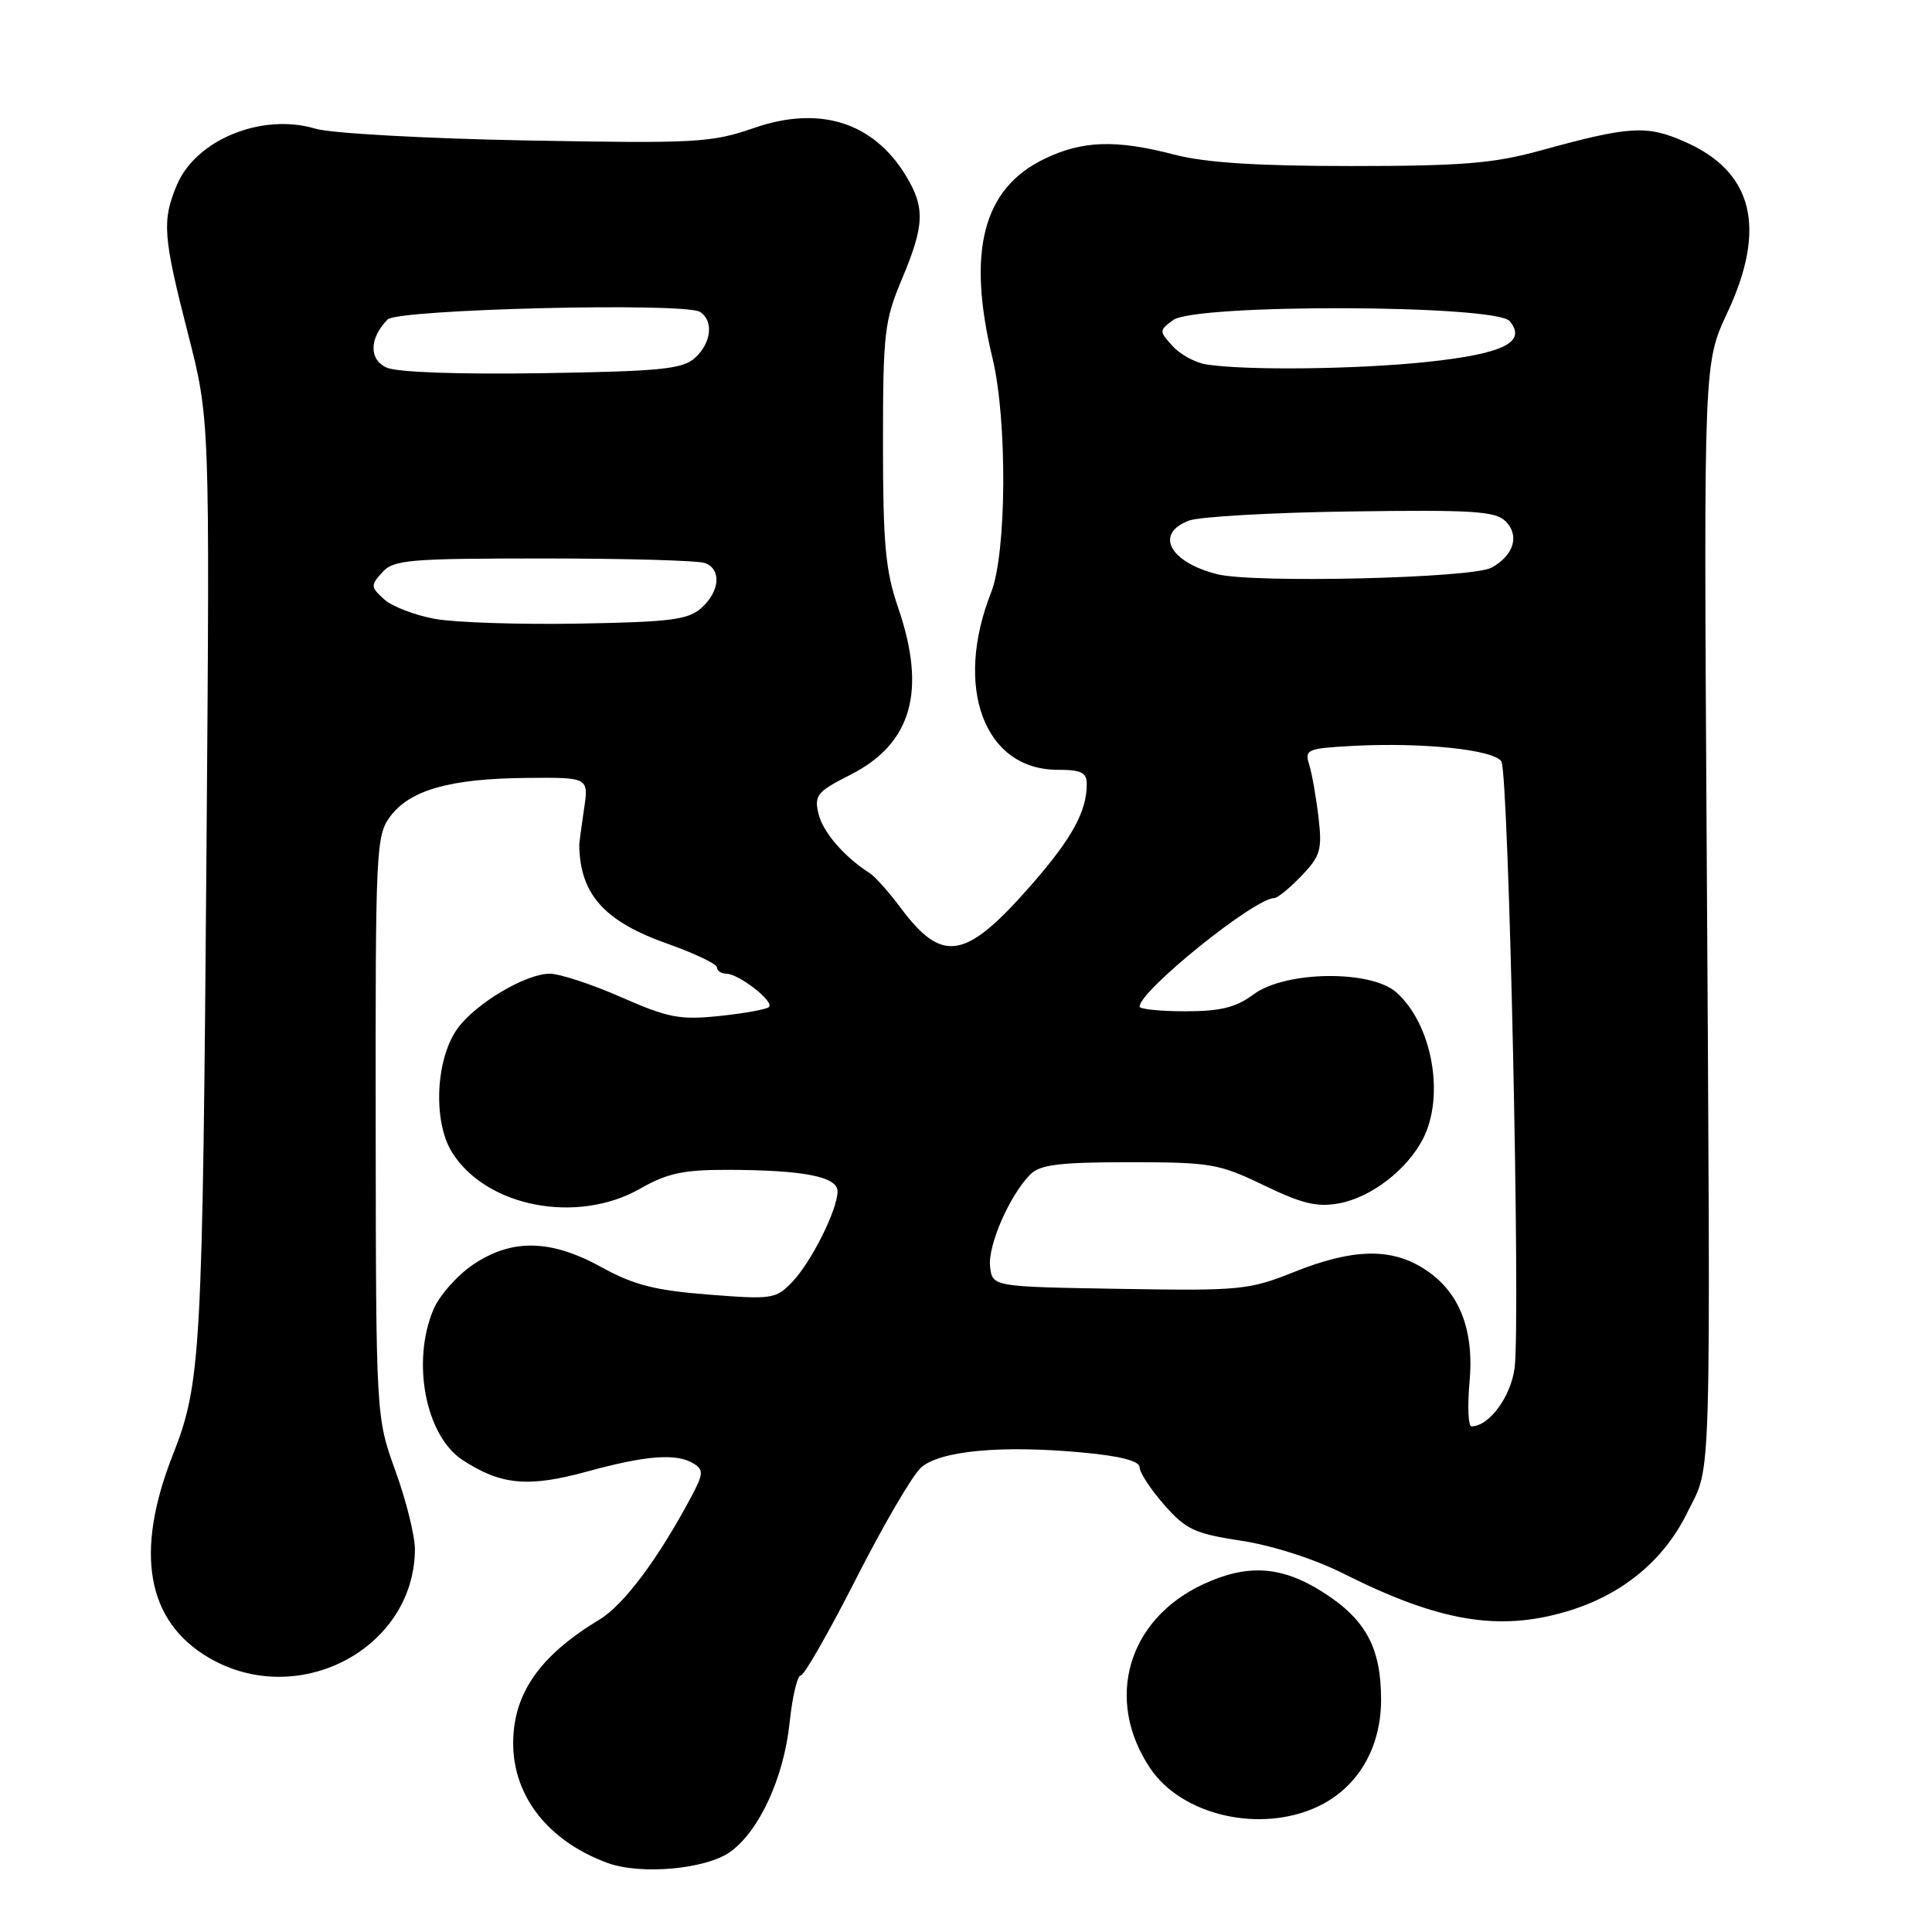 <?xml version="1.0" encoding="UTF-8" standalone="no"?>
<!DOCTYPE svg PUBLIC "-//W3C//DTD SVG 1.1//EN" "http://www.w3.org/Graphics/SVG/1.1/DTD/svg11.dtd" >
<svg xmlns="http://www.w3.org/2000/svg" xmlns:xlink="http://www.w3.org/1999/xlink" version="1.1" viewBox="0 0 256 256">
 <g >
 <path fill="currentColor"
d=" M 96.79 245.36 C 100.64 242.57 103.87 235.51 104.63 228.24 C 104.99 224.81 105.65 222.00 106.11 222.00 C 106.56 222.00 109.86 216.22 113.45 209.16 C 117.04 202.10 120.90 195.49 122.03 194.47 C 124.51 192.23 132.74 191.46 143.48 192.47 C 148.45 192.93 151.00 193.59 151.00 194.42 C 151.00 195.11 152.46 197.34 154.25 199.38 C 157.14 202.68 158.28 203.21 164.50 204.16 C 168.62 204.79 174.18 206.58 178.00 208.50 C 190.64 214.86 198.56 216.21 207.58 213.53 C 214.93 211.35 220.46 206.81 223.61 200.36 C 226.83 193.79 226.67 199.47 226.13 109.80 C 225.76 48.11 225.76 48.11 228.88 41.44 C 234.13 30.23 232.30 22.79 223.33 18.82 C 218.19 16.55 216.02 16.67 204.07 19.96 C 197.89 21.66 193.66 22.00 179.03 22.00 C 166.60 22.00 159.73 21.56 155.66 20.50 C 147.86 18.47 143.43 18.61 138.35 21.07 C 130.24 25.00 128.09 33.30 131.52 47.50 C 133.49 55.67 133.39 73.30 131.33 78.50 C 126.35 91.11 130.43 102.00 140.13 102.00 C 143.29 102.00 144.00 102.36 144.00 103.93 C 144.00 107.51 142.03 111.10 136.75 117.15 C 127.94 127.23 124.91 127.77 119.30 120.24 C 117.76 118.18 115.94 116.14 115.25 115.70 C 111.87 113.55 109.01 110.24 108.45 107.81 C 107.87 105.38 108.28 104.89 112.67 102.67 C 120.82 98.54 122.81 91.57 119.00 80.50 C 117.33 75.64 117.00 72.08 117.00 58.81 C 117.00 44.13 117.19 42.49 119.50 37.00 C 122.52 29.83 122.60 27.50 120.01 23.24 C 115.70 16.18 108.59 13.95 99.93 16.95 C 94.23 18.92 92.30 19.02 69.67 18.61 C 56.35 18.36 43.85 17.66 41.83 17.06 C 34.74 14.92 25.94 18.50 23.42 24.55 C 21.45 29.26 21.60 31.30 24.90 44.18 C 27.80 55.50 27.80 55.50 27.37 111.50 C 26.84 179.80 26.65 183.23 22.88 192.83 C 17.81 205.73 19.43 214.82 27.66 219.65 C 39.49 226.58 54.89 218.49 54.98 205.31 C 54.99 203.55 53.84 198.89 52.41 194.94 C 49.82 187.77 49.82 187.77 49.78 149.30 C 49.74 112.43 49.82 110.72 51.72 108.17 C 54.34 104.67 59.65 103.17 69.76 103.08 C 78.02 103.00 78.02 103.00 77.38 107.25 C 77.03 109.59 76.75 111.72 76.75 112.00 C 76.87 118.53 80.08 122.10 88.50 125.07 C 92.07 126.34 95.00 127.74 95.00 128.18 C 95.00 128.63 95.56 129.01 96.25 129.02 C 97.92 129.05 102.62 132.71 101.90 133.43 C 101.59 133.74 98.65 134.28 95.36 134.62 C 90.09 135.17 88.56 134.88 82.28 132.12 C 78.37 130.40 74.12 129.01 72.83 129.02 C 69.66 129.04 63.13 132.90 60.68 136.21 C 57.72 140.20 57.32 148.60 59.91 152.71 C 64.46 159.96 76.50 162.26 84.85 157.49 C 88.38 155.47 90.56 155.00 96.35 155.01 C 106.50 155.03 111.00 155.91 110.98 157.88 C 110.94 160.36 107.51 167.22 104.97 169.87 C 102.81 172.13 102.30 172.20 93.88 171.54 C 86.84 170.99 83.98 170.27 79.78 167.95 C 72.97 164.19 67.81 164.09 62.64 167.60 C 60.54 169.03 58.18 171.71 57.41 173.57 C 54.51 180.51 56.41 190.26 61.29 193.46 C 66.37 196.78 70.00 197.12 77.74 195.00 C 85.68 192.82 89.70 192.53 91.96 193.96 C 93.23 194.76 93.19 195.32 91.67 198.19 C 87.27 206.48 82.68 212.64 79.45 214.59 C 71.50 219.39 68.00 224.41 68.00 231.00 C 68.00 238.04 72.67 243.97 80.50 246.85 C 84.93 248.47 93.59 247.68 96.79 245.36 Z  M 174.66 239.36 C 179.91 236.86 183.00 231.63 183.00 225.22 C 183.00 218.31 180.97 214.57 175.25 210.94 C 169.82 207.50 165.33 207.20 159.50 209.89 C 149.42 214.54 146.32 225.19 152.39 234.28 C 156.60 240.58 167.05 242.97 174.66 239.36 Z  M 194.72 183.16 C 195.37 176.02 193.30 170.97 188.53 168.02 C 184.17 165.32 179.15 165.48 171.51 168.53 C 165.49 170.94 164.37 171.05 148.34 170.78 C 131.50 170.50 131.50 170.50 131.19 167.83 C 130.87 165.03 133.79 158.35 136.54 155.60 C 137.82 154.32 140.42 154.00 149.63 154.00 C 160.41 154.00 161.52 154.19 167.47 157.06 C 172.57 159.52 174.54 159.99 177.48 159.44 C 181.71 158.64 186.42 155.01 188.54 150.93 C 191.49 145.22 189.78 135.73 185.03 131.50 C 181.66 128.49 170.33 128.64 166.12 131.75 C 163.76 133.50 161.74 134.00 157.04 134.00 C 153.72 134.00 151.00 133.72 151.00 133.38 C 151.00 131.28 166.24 119.00 168.85 119.00 C 169.28 119.00 170.89 117.68 172.45 116.06 C 174.97 113.42 175.21 112.60 174.71 108.31 C 174.40 105.66 173.85 102.53 173.48 101.34 C 172.85 99.31 173.19 99.17 179.16 98.84 C 188.45 98.34 197.97 99.33 198.94 100.90 C 199.92 102.49 201.50 175.20 200.69 181.29 C 200.18 185.11 197.30 189.00 194.98 189.00 C 194.55 189.00 194.43 186.37 194.72 183.16 Z  M 57.66 82.01 C 54.99 81.53 51.95 80.36 50.90 79.41 C 49.11 77.79 49.09 77.56 50.65 75.84 C 52.15 74.17 54.16 74.00 72.07 74.00 C 82.94 74.00 92.55 74.27 93.42 74.61 C 95.62 75.45 95.39 78.33 92.96 80.54 C 91.21 82.12 88.90 82.42 76.71 82.63 C 68.89 82.77 60.32 82.49 57.66 82.01 Z  M 161.26 76.08 C 154.95 74.47 152.97 70.72 157.52 68.99 C 158.91 68.46 168.57 67.91 178.99 67.77 C 195.12 67.54 198.16 67.73 199.50 69.07 C 201.39 70.96 200.59 73.60 197.63 75.22 C 195.08 76.62 166.06 77.31 161.26 76.08 Z  M 51.23 48.71 C 48.87 47.63 48.92 44.82 51.36 42.33 C 52.69 40.97 90.72 40.04 92.75 41.33 C 94.59 42.49 94.27 45.45 92.09 47.42 C 90.45 48.91 87.56 49.20 71.84 49.45 C 60.74 49.62 52.61 49.33 51.23 48.71 Z  M 159.85 48.29 C 158.40 48.07 156.38 46.97 155.37 45.85 C 153.58 43.88 153.58 43.78 155.45 42.41 C 158.43 40.23 198.22 40.36 200.04 42.55 C 202.36 45.35 199.21 46.89 188.98 47.97 C 179.72 48.94 165.14 49.11 159.85 48.29 Z "/>
</g>
</svg>